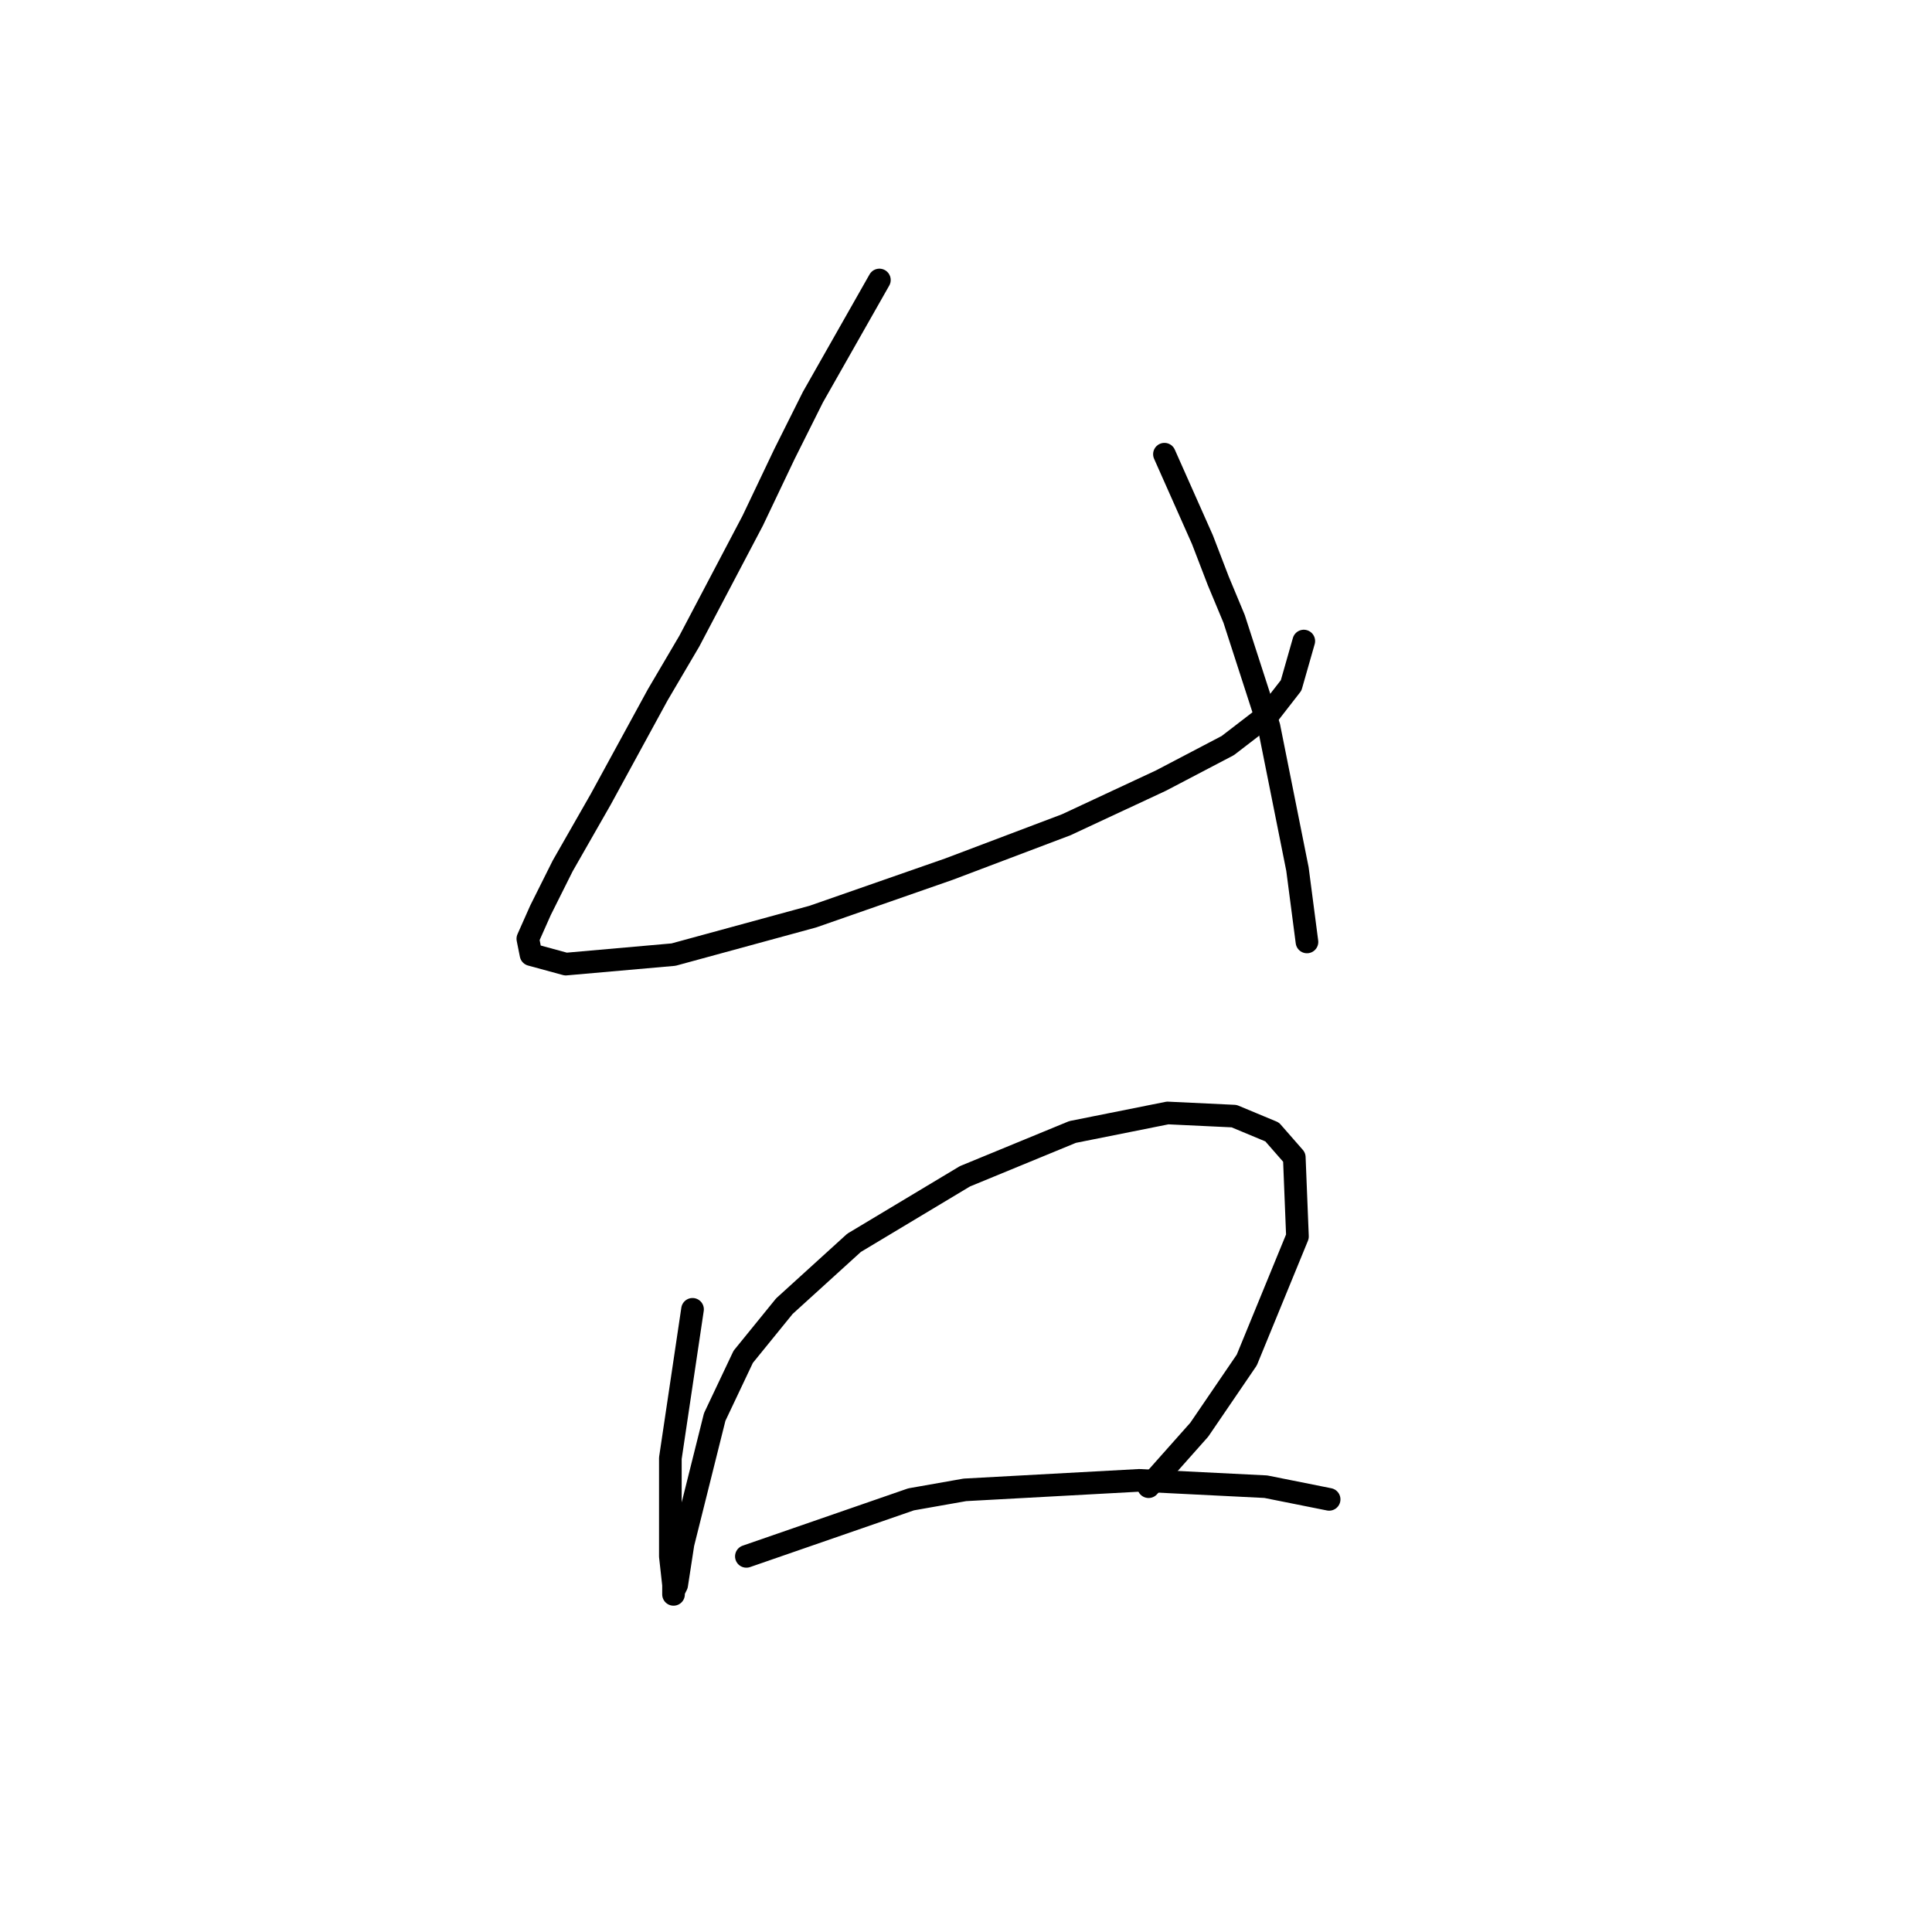 <?xml version="1.0" standalone="no"?>
    <svg width="256" height="256" xmlns="http://www.w3.org/2000/svg" version="1.1">
    <polyline stroke="black" stroke-width="3" stroke-linecap="round" fill="transparent" stroke-linejoin="round" points="116.524 37.101 107.711 52.629 103.934 60.183 99.737 68.996 91.344 84.943 87.147 92.078 79.593 105.927 74.557 114.74 71.62 120.615 69.941 124.392 70.361 126.49 74.977 127.749 89.246 126.49 107.711 121.454 125.757 115.159 141.284 109.284 153.874 103.409 162.687 98.792 168.143 94.596 171.081 90.819 172.759 84.943 172.759 84.943 " />
        <polyline stroke="black" stroke-width="3" stroke-linecap="round" fill="transparent" stroke-linejoin="round" points="154.294 60.183 159.33 71.514 161.428 76.97 163.527 82.006 168.143 96.274 171.92 115.159 173.179 124.812 173.179 124.812 " />
        <polyline stroke="black" stroke-width="3" stroke-linecap="round" fill="transparent" stroke-linejoin="round" points="91.764 173.493 88.826 193.217 88.826 200.771 88.826 206.227 89.246 210.004 89.246 211.263 89.246 210.843 89.665 210.004 90.505 204.548 94.701 187.762 98.478 179.788 103.934 173.073 113.167 164.68 127.855 155.867 142.124 149.992 154.714 147.474 163.527 147.893 168.563 149.992 171.5 153.349 171.92 163.841 165.205 180.208 158.91 189.44 152.196 196.994 152.196 196.994 " />
        <polyline stroke="black" stroke-width="3" stroke-linecap="round" fill="transparent" stroke-linejoin="round" points="98.898 206.227 120.721 198.673 127.855 197.414 150.937 196.155 167.723 196.994 176.117 198.673 176.117 198.673 " />
        </svg>